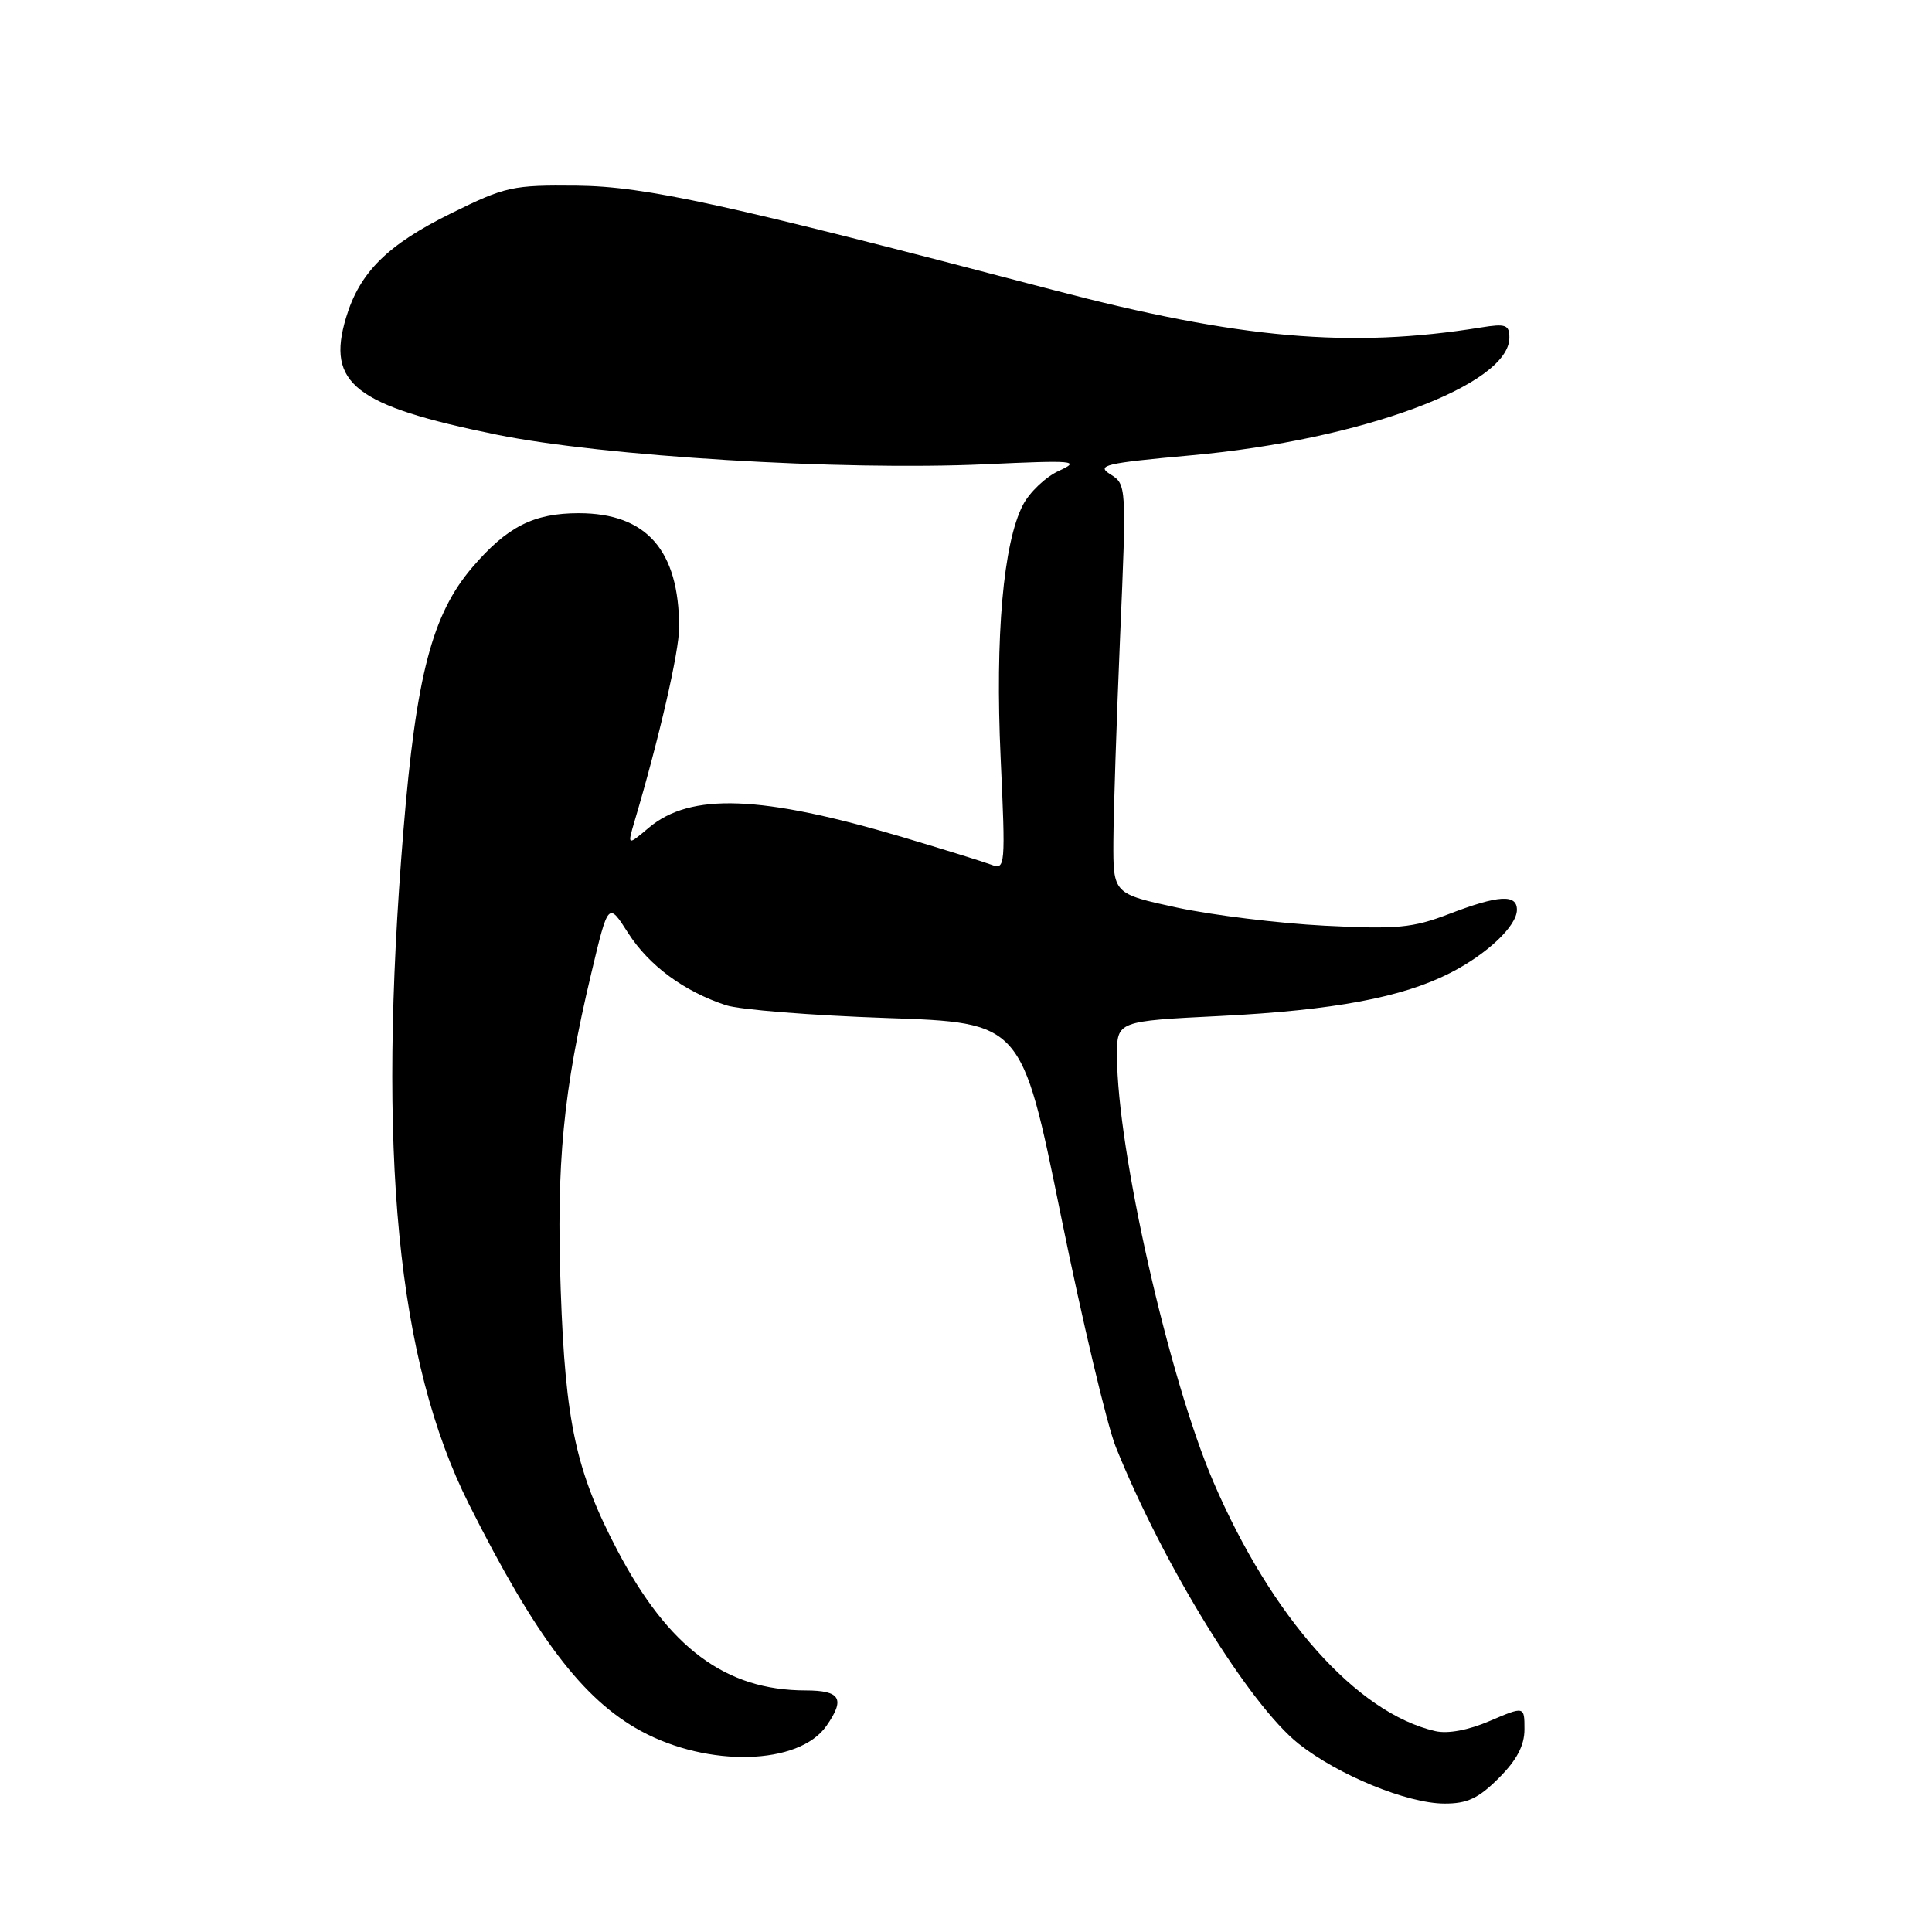 <?xml version="1.0" encoding="UTF-8" standalone="no"?>
<!DOCTYPE svg PUBLIC "-//W3C//DTD SVG 1.1//EN" "http://www.w3.org/Graphics/SVG/1.1/DTD/svg11.dtd" >
<svg xmlns="http://www.w3.org/2000/svg" xmlns:xlink="http://www.w3.org/1999/xlink" version="1.1" viewBox="0 0 256 256">
 <g >
 <path fill="currentColor"
d=" M 198.60 235.60 C 200.99 233.21 202.00 231.29 202.00 229.14 C 202.00 226.07 202.00 226.07 197.42 228.03 C 194.57 229.26 191.83 229.77 190.17 229.38 C 179.75 226.97 168.48 214.29 160.76 196.31 C 154.86 182.54 148.02 152.32 148.01 139.90 C 148.00 135.30 148.00 135.30 161.75 134.62 C 176.75 133.86 185.79 132.17 192.16 128.92 C 197.06 126.42 201.00 122.69 201.00 120.55 C 201.00 118.45 198.54 118.60 192.00 121.11 C 187.18 122.96 185.14 123.15 175.50 122.66 C 169.45 122.35 160.68 121.27 156.00 120.27 C 147.50 118.43 147.50 118.43 147.53 111.47 C 147.55 107.64 147.95 95.43 148.42 84.35 C 149.28 64.34 149.27 64.18 147.13 62.85 C 145.21 61.65 146.40 61.37 157.88 60.33 C 180.34 58.30 200.00 51.02 200.00 44.74 C 200.00 43.04 199.51 42.86 196.25 43.39 C 178.91 46.19 164.27 44.91 139.50 38.41 C 96.01 26.99 85.57 24.70 76.45 24.60 C 67.91 24.51 66.98 24.71 59.77 28.27 C 51.32 32.44 47.65 36.09 45.85 42.10 C 43.23 50.84 47.00 53.76 65.79 57.59 C 79.94 60.47 111.45 62.38 130.50 61.52 C 142.42 60.97 143.24 61.05 140.31 62.39 C 138.56 63.19 136.41 65.23 135.54 66.92 C 132.94 71.95 131.85 84.29 132.59 100.41 C 133.25 114.75 133.20 115.29 131.39 114.59 C 130.35 114.20 125.05 112.55 119.61 110.93 C 100.86 105.36 91.51 105.01 85.97 109.68 C 83.12 112.08 83.12 112.08 84.09 108.79 C 87.33 97.89 90.00 86.29 89.99 83.14 C 89.98 72.91 85.67 68.01 76.70 68.00 C 70.70 68.00 67.20 69.78 62.58 75.18 C 57.27 81.39 55.15 89.47 53.46 110.00 C 49.95 152.83 52.62 180.34 62.13 199.30 C 71.01 216.98 77.21 225.17 84.91 229.36 C 93.84 234.22 105.86 233.90 109.50 228.70 C 112.02 225.09 111.38 224.00 106.75 223.99 C 96.13 223.98 88.58 218.35 81.78 205.38 C 76.32 194.95 74.92 188.51 74.30 170.98 C 73.70 154.19 74.63 144.56 78.34 129.00 C 80.60 119.50 80.60 119.50 83.23 123.63 C 85.99 127.94 90.63 131.37 96.21 133.20 C 98.02 133.79 107.57 134.55 117.44 134.89 C 135.38 135.50 135.38 135.50 140.56 161.00 C 143.41 175.03 146.69 188.85 147.85 191.73 C 154.15 207.39 165.55 225.89 172.09 231.07 C 177.30 235.20 186.43 238.95 191.35 238.98 C 194.41 239.00 195.90 238.30 198.60 235.60 Z "/>
</g>
</svg>